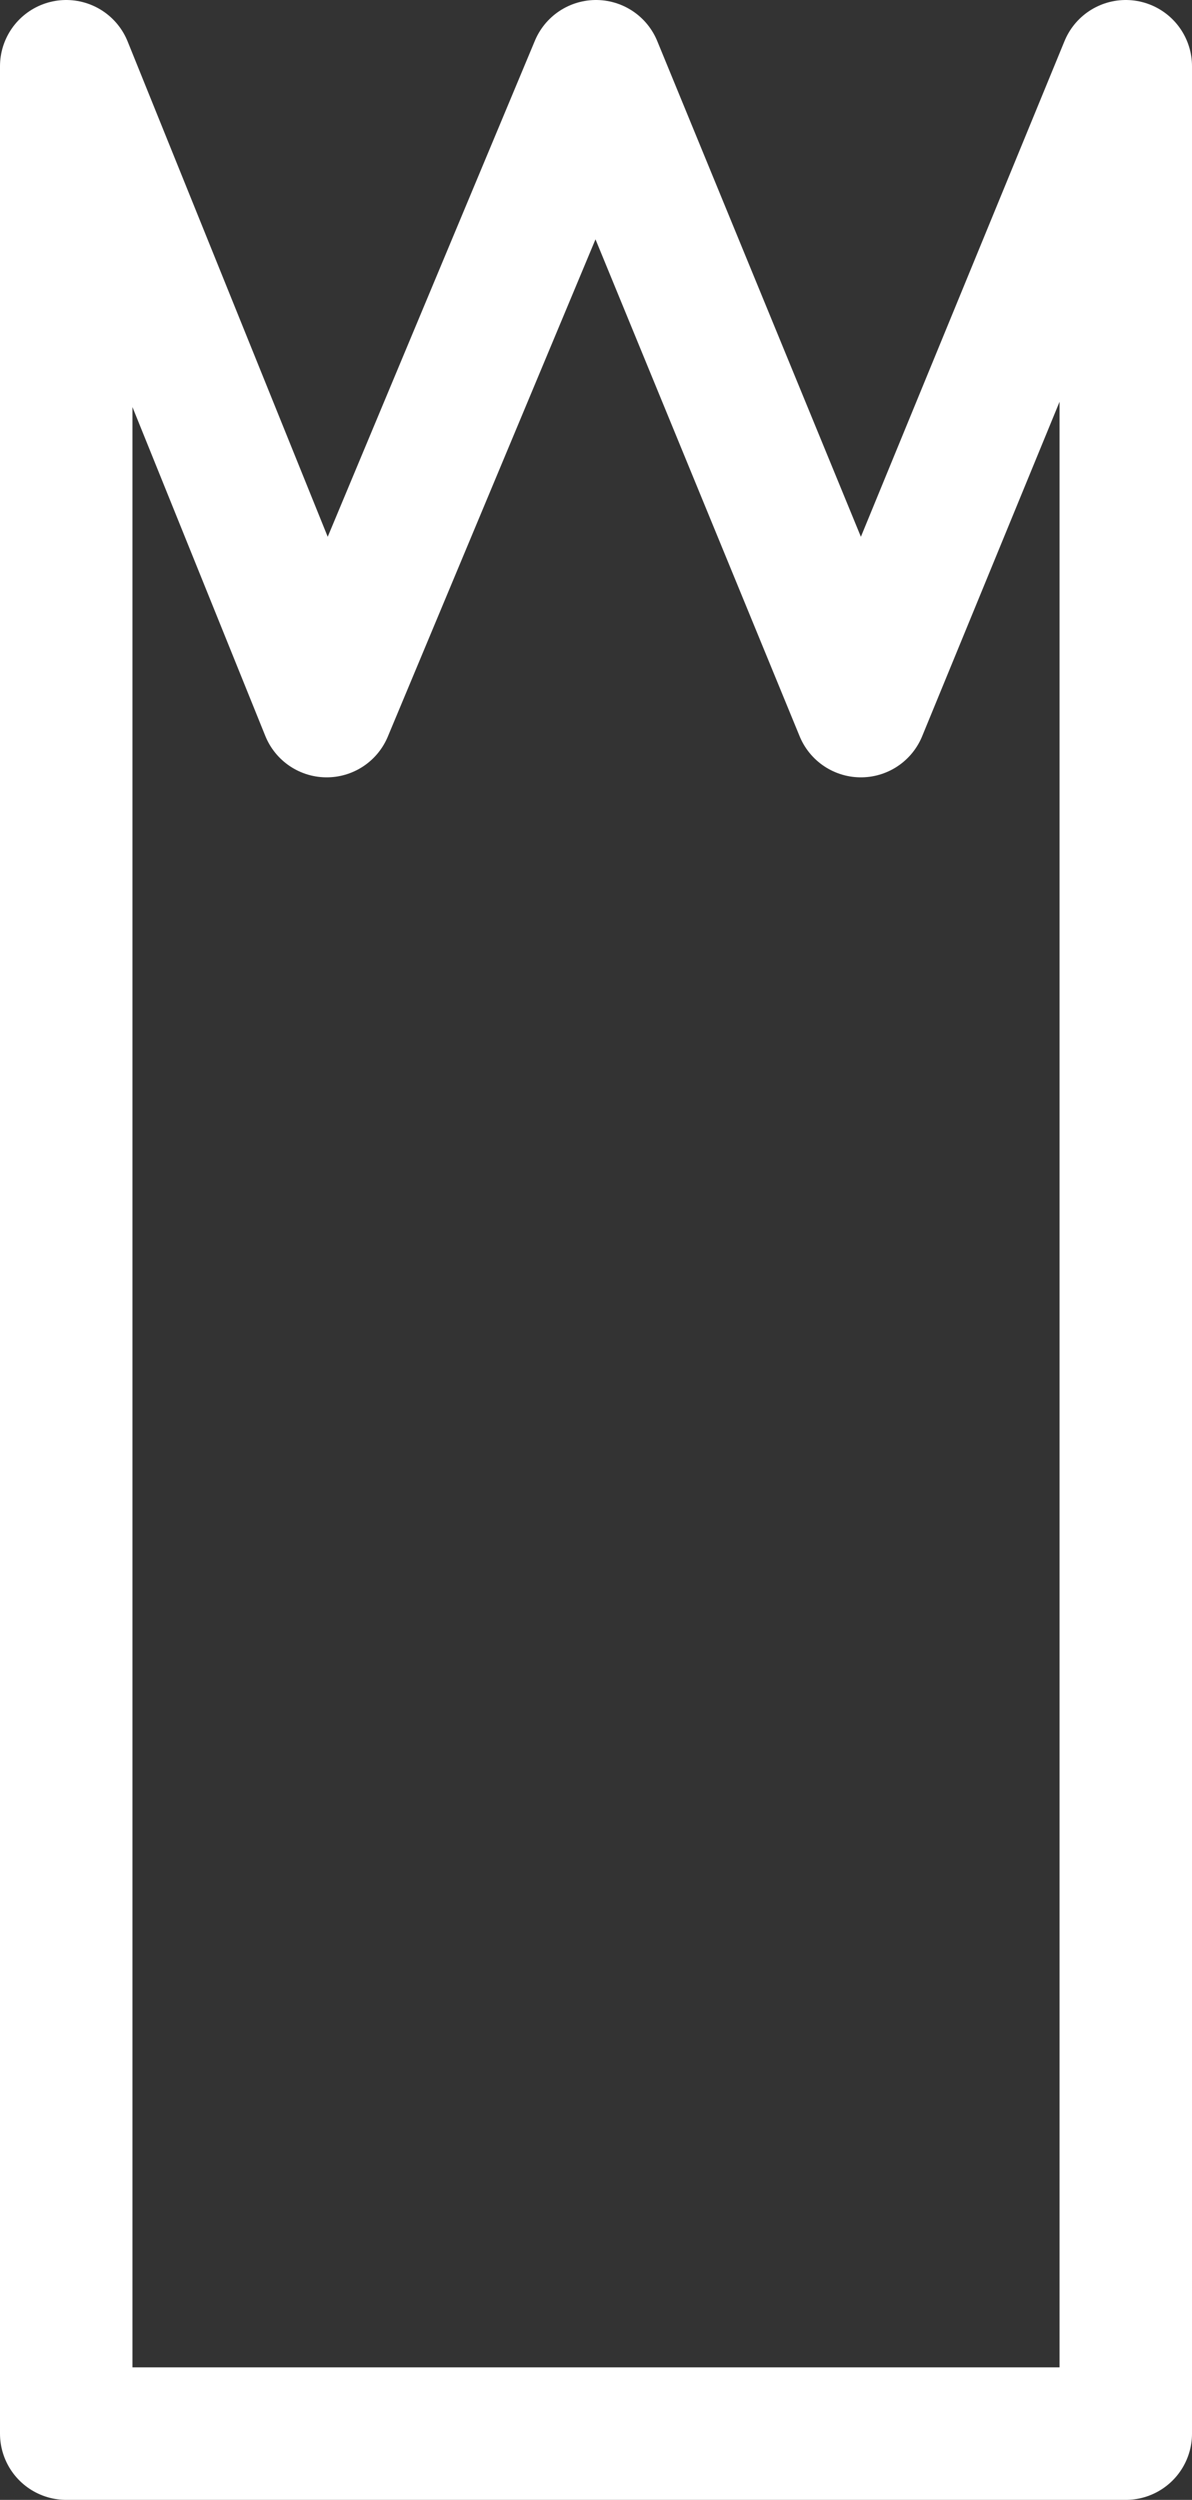 <svg width="135" height="283" viewBox="0 0 135 283" fill="none" xmlns="http://www.w3.org/2000/svg">
<rect x="0" y="0" width="135" height="283" fill="#333333" stroke="none"/>
<path d="M7.5 7.5V275.5H127.5V7.5L97.5 80.5L67.5 7.5L37 80.5L7.5 7.5Z" stroke="white" stroke-width="15" stroke-linejoin="round"/>
</svg>
